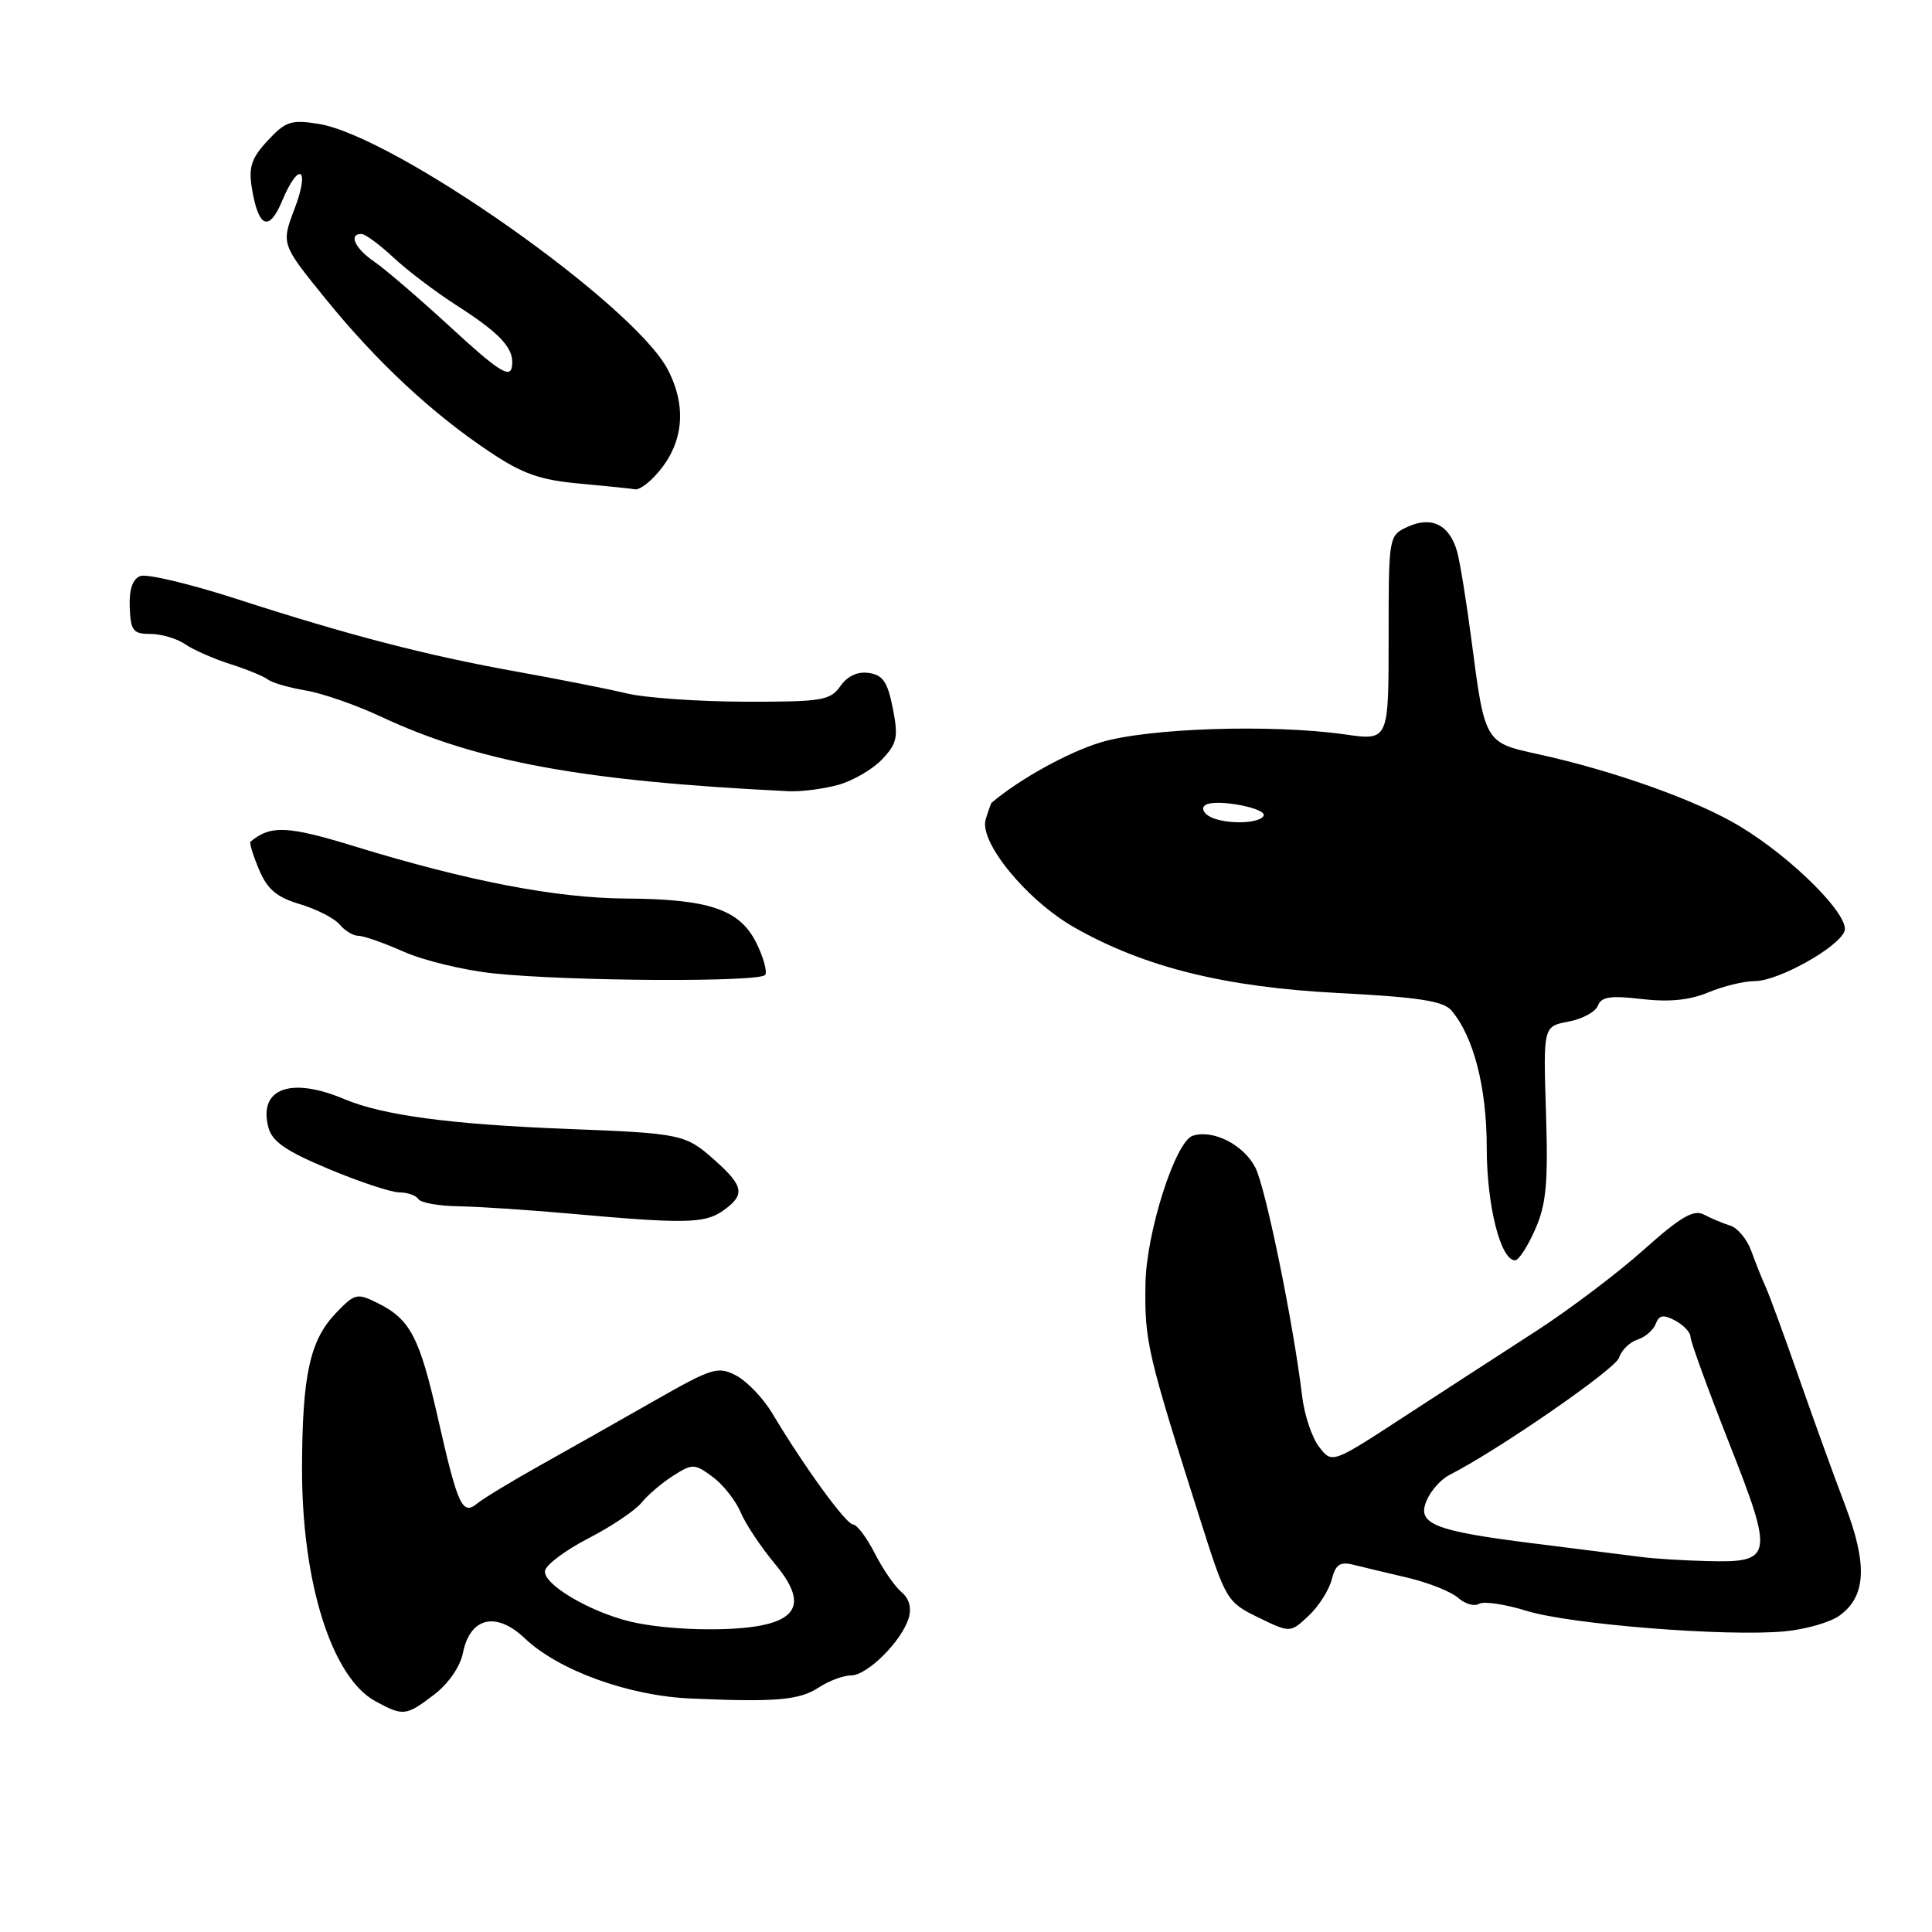 <?xml version="1.0" encoding="UTF-8" standalone="no"?>
<!DOCTYPE svg PUBLIC "-//W3C//DTD SVG 1.1//EN" "http://www.w3.org/Graphics/SVG/1.1/DTD/svg11.dtd" >
<svg xmlns="http://www.w3.org/2000/svg" xmlns:xlink="http://www.w3.org/1999/xlink" version="1.1" viewBox="0 0 256 256">
 <g >
 <path fill="currentColor"
d=" M 57.52 224.55 C 59.41 223.11 60.98 220.84 61.34 219.03 C 62.29 214.29 65.73 213.48 69.53 217.08 C 74.00 221.33 83.26 224.70 91.50 225.06 C 102.80 225.56 105.91 225.29 108.49 223.60 C 109.83 222.72 111.76 222.00 112.78 222.00 C 114.93 222.00 119.49 217.45 120.41 214.39 C 120.81 213.05 120.47 211.80 119.45 210.96 C 118.57 210.23 116.98 207.92 115.91 205.82 C 114.84 203.72 113.54 202.00 113.03 202.00 C 112.12 202.00 106.55 194.34 102.33 187.27 C 101.13 185.27 98.98 183.02 97.55 182.27 C 95.13 181.00 94.38 181.24 86.72 185.60 C 82.20 188.18 75.39 192.03 71.58 194.16 C 67.78 196.29 64.03 198.56 63.26 199.20 C 61.27 200.85 60.67 199.58 58.05 188.01 C 55.59 177.17 54.38 174.83 50.07 172.68 C 47.30 171.30 47.02 171.37 44.50 174.00 C 41.06 177.59 40.05 182.21 40.02 194.54 C 39.99 209.67 43.96 222.29 49.76 225.43 C 53.43 227.43 53.81 227.38 57.52 224.55 Z  M 243.72 214.09 C 247.27 211.55 247.49 207.34 244.49 199.46 C 243.03 195.63 240.27 188.00 238.35 182.50 C 236.43 177.00 234.45 171.60 233.95 170.50 C 233.45 169.40 232.59 167.25 232.04 165.72 C 231.48 164.20 230.24 162.70 229.27 162.40 C 228.29 162.10 226.73 161.44 225.78 160.94 C 224.43 160.22 222.70 161.22 217.78 165.62 C 214.33 168.71 207.92 173.54 203.55 176.37 C 199.18 179.19 191.31 184.30 186.05 187.72 C 176.50 193.95 176.50 193.95 174.79 191.72 C 173.84 190.50 172.83 187.47 172.54 185.00 C 171.38 175.34 167.70 157.36 166.34 154.71 C 164.78 151.68 160.75 149.63 158.05 150.49 C 155.75 151.21 151.88 163.33 151.78 170.12 C 151.66 177.81 151.97 179.13 159.20 201.88 C 162.42 212.00 162.61 212.31 166.73 214.32 C 170.96 216.38 170.96 216.38 173.40 214.10 C 174.74 212.84 176.11 210.68 176.46 209.30 C 176.96 207.31 177.56 206.90 179.30 207.33 C 180.51 207.63 183.75 208.41 186.50 209.05 C 189.25 209.70 192.26 210.89 193.19 211.71 C 194.11 212.53 195.37 212.89 195.97 212.52 C 196.58 212.14 199.42 212.56 202.29 213.45 C 208.13 215.25 228.84 216.89 236.50 216.16 C 239.25 215.90 242.50 214.97 243.72 214.09 Z  M 203.41 162.92 C 204.89 159.58 205.15 156.80 204.85 147.42 C 204.49 136.00 204.49 136.00 207.82 135.37 C 209.66 135.03 211.42 134.08 211.73 133.25 C 212.18 132.08 213.42 131.89 217.54 132.38 C 221.15 132.80 223.89 132.53 226.36 131.50 C 228.32 130.67 231.11 130.00 232.54 130.00 C 235.61 130.00 243.57 125.57 244.40 123.40 C 245.18 121.37 237.52 113.69 230.51 109.47 C 224.83 106.04 213.72 102.09 203.66 99.90 C 196.78 98.41 196.73 98.33 195.00 84.99 C 194.32 79.77 193.45 74.41 193.07 73.07 C 192.07 69.55 189.71 68.36 186.58 69.78 C 184.00 70.96 184.00 70.96 184.00 84.55 C 184.00 98.14 184.00 98.14 178.25 97.32 C 168.54 95.93 152.10 96.47 145.84 98.37 C 141.49 99.69 135.00 103.29 131.37 106.39 C 131.31 106.45 130.96 107.43 130.61 108.57 C 129.70 111.56 136.08 119.33 142.39 122.91 C 151.67 128.17 162.28 130.80 177.33 131.58 C 187.98 132.13 191.25 132.64 192.32 133.89 C 195.26 137.35 197.00 144.08 197.00 152.05 C 197.00 159.73 198.83 167.00 200.76 167.00 C 201.23 167.00 202.42 165.17 203.41 162.92 Z  M 95.78 160.44 C 98.76 158.35 98.59 157.20 94.78 153.80 C 90.82 150.27 90.43 150.18 75.00 149.58 C 59.64 148.98 50.70 147.78 45.63 145.64 C 38.56 142.65 34.26 144.21 35.54 149.30 C 36.03 151.25 37.77 152.47 43.56 154.90 C 47.63 156.60 51.84 158.00 52.92 158.00 C 54.00 158.00 55.13 158.40 55.43 158.88 C 55.73 159.37 58.12 159.80 60.74 159.84 C 63.36 159.88 70.00 160.32 75.50 160.81 C 90.76 162.18 93.36 162.13 95.78 160.44 Z  M 101.40 129.17 C 101.68 128.71 101.14 126.80 100.21 124.92 C 98.00 120.50 93.97 119.13 82.93 119.06 C 73.66 119.00 61.99 116.75 47.00 112.15 C 38.08 109.41 35.86 109.31 33.19 111.53 C 33.02 111.67 33.52 113.32 34.31 115.19 C 35.41 117.83 36.64 118.88 39.75 119.81 C 41.96 120.47 44.32 121.68 45.00 122.50 C 45.69 123.33 46.81 124.00 47.50 124.00 C 48.18 124.00 50.90 124.95 53.53 126.12 C 56.16 127.28 61.50 128.57 65.41 128.98 C 75.40 130.03 100.78 130.17 101.40 129.17 Z  M 111.07 104.00 C 113.04 103.45 115.66 101.92 116.90 100.60 C 118.88 98.50 119.05 97.66 118.30 93.85 C 117.62 90.37 116.98 89.43 115.12 89.17 C 113.64 88.95 112.28 89.58 111.35 90.92 C 110.01 92.82 108.92 93.00 98.69 92.98 C 92.54 92.96 85.47 92.47 83.00 91.87 C 80.53 91.28 74.00 89.99 68.50 89.00 C 56.54 86.85 46.37 84.22 31.31 79.35 C 25.16 77.36 19.44 76.00 18.59 76.33 C 17.57 76.72 17.10 78.10 17.19 80.46 C 17.31 83.58 17.64 84.00 19.94 84.00 C 21.38 84.00 23.44 84.61 24.53 85.36 C 25.61 86.10 28.30 87.29 30.50 87.99 C 32.70 88.69 34.95 89.61 35.50 90.04 C 36.05 90.47 38.30 91.12 40.50 91.49 C 42.70 91.86 47.20 93.42 50.50 94.97 C 63.31 100.96 77.31 103.52 104.50 104.84 C 106.15 104.92 109.11 104.54 111.07 104.00 Z  M 86.44 63.42 C 90.48 59.38 91.22 54.25 88.50 49.00 C 84.04 40.37 52.29 18.03 42.19 16.41 C 38.58 15.84 37.83 16.08 35.47 18.63 C 33.32 20.94 32.92 22.14 33.37 24.91 C 34.23 30.18 35.64 30.79 37.38 26.63 C 39.62 21.27 41.11 22.21 39.03 27.67 C 37.26 32.34 37.26 32.34 43.12 39.57 C 49.91 47.94 57.24 54.78 64.91 59.89 C 69.28 62.81 71.58 63.61 76.91 64.09 C 80.53 64.42 83.81 64.76 84.18 64.84 C 84.55 64.93 85.57 64.29 86.44 63.42 Z  M 83.61 214.89 C 78.15 213.60 71.88 209.88 72.22 208.13 C 72.37 207.32 74.97 205.38 78.00 203.82 C 81.03 202.26 84.17 200.14 85.00 199.12 C 85.83 198.09 87.72 196.48 89.20 195.54 C 91.76 193.92 92.03 193.93 94.40 195.67 C 95.78 196.68 97.45 198.78 98.12 200.35 C 98.78 201.92 100.82 204.99 102.65 207.18 C 106.55 211.84 106.01 214.35 100.91 215.37 C 96.62 216.23 88.34 216.00 83.61 214.89 Z  M 217.50 206.31 C 215.85 206.10 209.46 205.30 203.29 204.52 C 189.85 202.84 187.62 201.92 189.10 198.69 C 189.66 197.44 190.98 195.99 192.02 195.46 C 198.45 192.20 214.05 181.42 214.53 179.91 C 214.84 178.92 215.94 177.84 216.96 177.51 C 217.98 177.19 219.08 176.25 219.39 175.42 C 219.84 174.24 220.41 174.15 221.99 174.99 C 223.09 175.59 224.00 176.55 224.00 177.14 C 224.00 177.73 226.29 184.03 229.09 191.14 C 235.09 206.36 234.95 207.09 226.13 206.85 C 223.03 206.77 219.15 206.53 217.50 206.31 Z  M 160.14 108.11 C 159.37 107.62 159.20 107.00 159.74 106.66 C 161.14 105.79 168.05 107.11 167.42 108.13 C 166.73 109.24 161.92 109.23 160.14 108.11 Z  M 59.86 43.50 C 55.68 39.65 51.07 35.69 49.63 34.70 C 47.04 32.94 46.14 31.00 47.89 31.00 C 48.39 31.00 50.29 32.40 52.13 34.12 C 53.96 35.83 57.72 38.68 60.48 40.45 C 66.51 44.32 68.28 46.31 67.81 48.70 C 67.53 50.12 65.86 49.03 59.86 43.50 Z "/>
</g>
</svg>